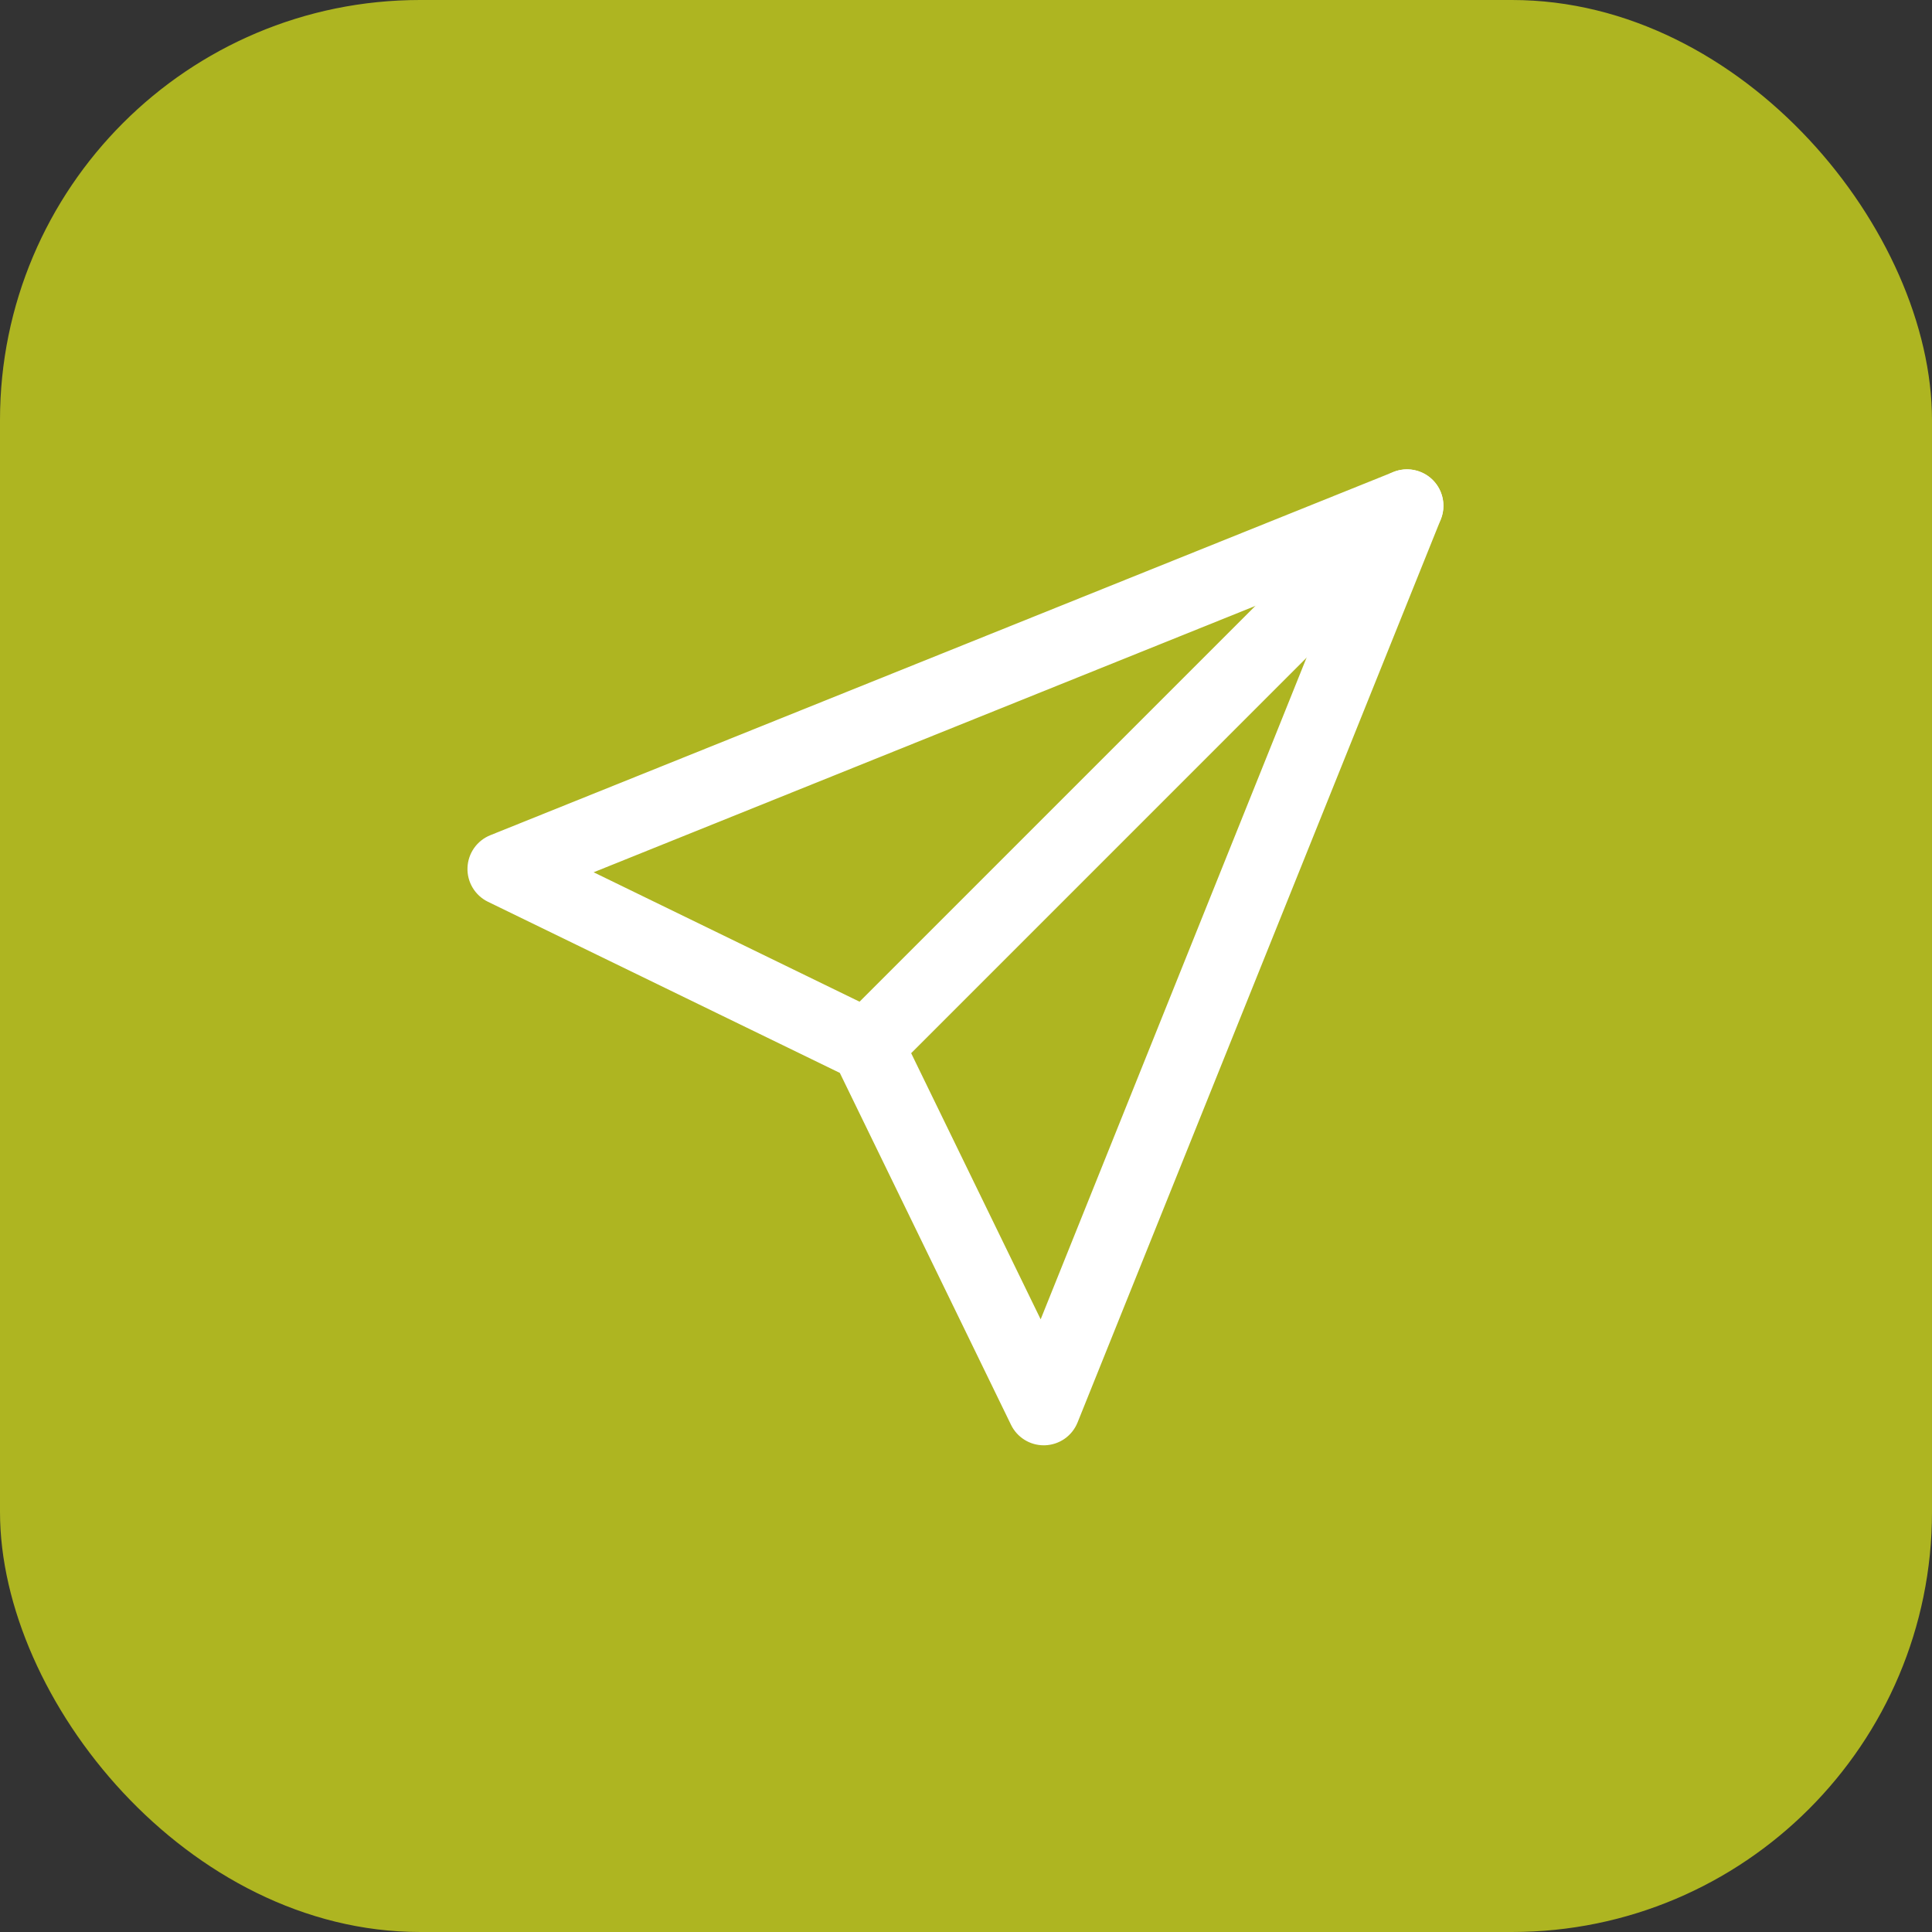 <svg width="70" height="70" viewBox="0 0 115 115" fill="none" xmlns="http://www.w3.org/2000/svg">
<rect x="0" y="0" width="115" height="115" fill="#333333" stroke="none"/>
<rect width="115" height="115" rx="25" fill="#AEB521"/>
<path d="M62.128 86.03C61.721 86.03 61.323 85.916 60.979 85.7C60.634 85.484 60.357 85.176 60.18 84.811L49.99 63.864L29.043 53.676C28.666 53.492 28.35 53.202 28.134 52.842C27.918 52.482 27.811 52.067 27.827 51.648C27.842 51.228 27.979 50.822 28.22 50.479C28.462 50.136 28.798 49.87 29.188 49.714L82.941 28.094C83.335 27.935 83.767 27.895 84.184 27.98C84.601 28.065 84.983 28.271 85.284 28.571C85.585 28.872 85.79 29.255 85.875 29.671C85.96 30.088 85.921 30.52 85.762 30.915L64.14 84.672C63.983 85.061 63.717 85.397 63.373 85.638C63.029 85.879 62.623 86.014 62.203 86.029L62.128 86.03ZM35.335 51.921L52.56 60.304C52.997 60.516 53.349 60.869 53.562 61.305L61.944 78.531L79.836 34.008L35.335 51.921Z" fill="white"/>
<path d="M51.612 64.41C51.183 64.41 50.764 64.283 50.407 64.044C50.051 63.806 49.773 63.467 49.609 63.071C49.445 62.675 49.402 62.239 49.486 61.819C49.57 61.398 49.776 61.012 50.08 60.709L82.216 28.572C82.418 28.371 82.657 28.211 82.92 28.102C83.183 27.993 83.465 27.937 83.75 27.937C84.034 27.937 84.316 27.994 84.579 28.103C84.842 28.212 85.081 28.371 85.283 28.573C85.484 28.774 85.644 29.013 85.752 29.276C85.861 29.539 85.917 29.821 85.917 30.106C85.917 30.391 85.861 30.673 85.752 30.936C85.643 31.199 85.483 31.438 85.282 31.639L53.145 63.781C52.738 64.186 52.186 64.412 51.612 64.41Z" fill="white"/>
</svg>
